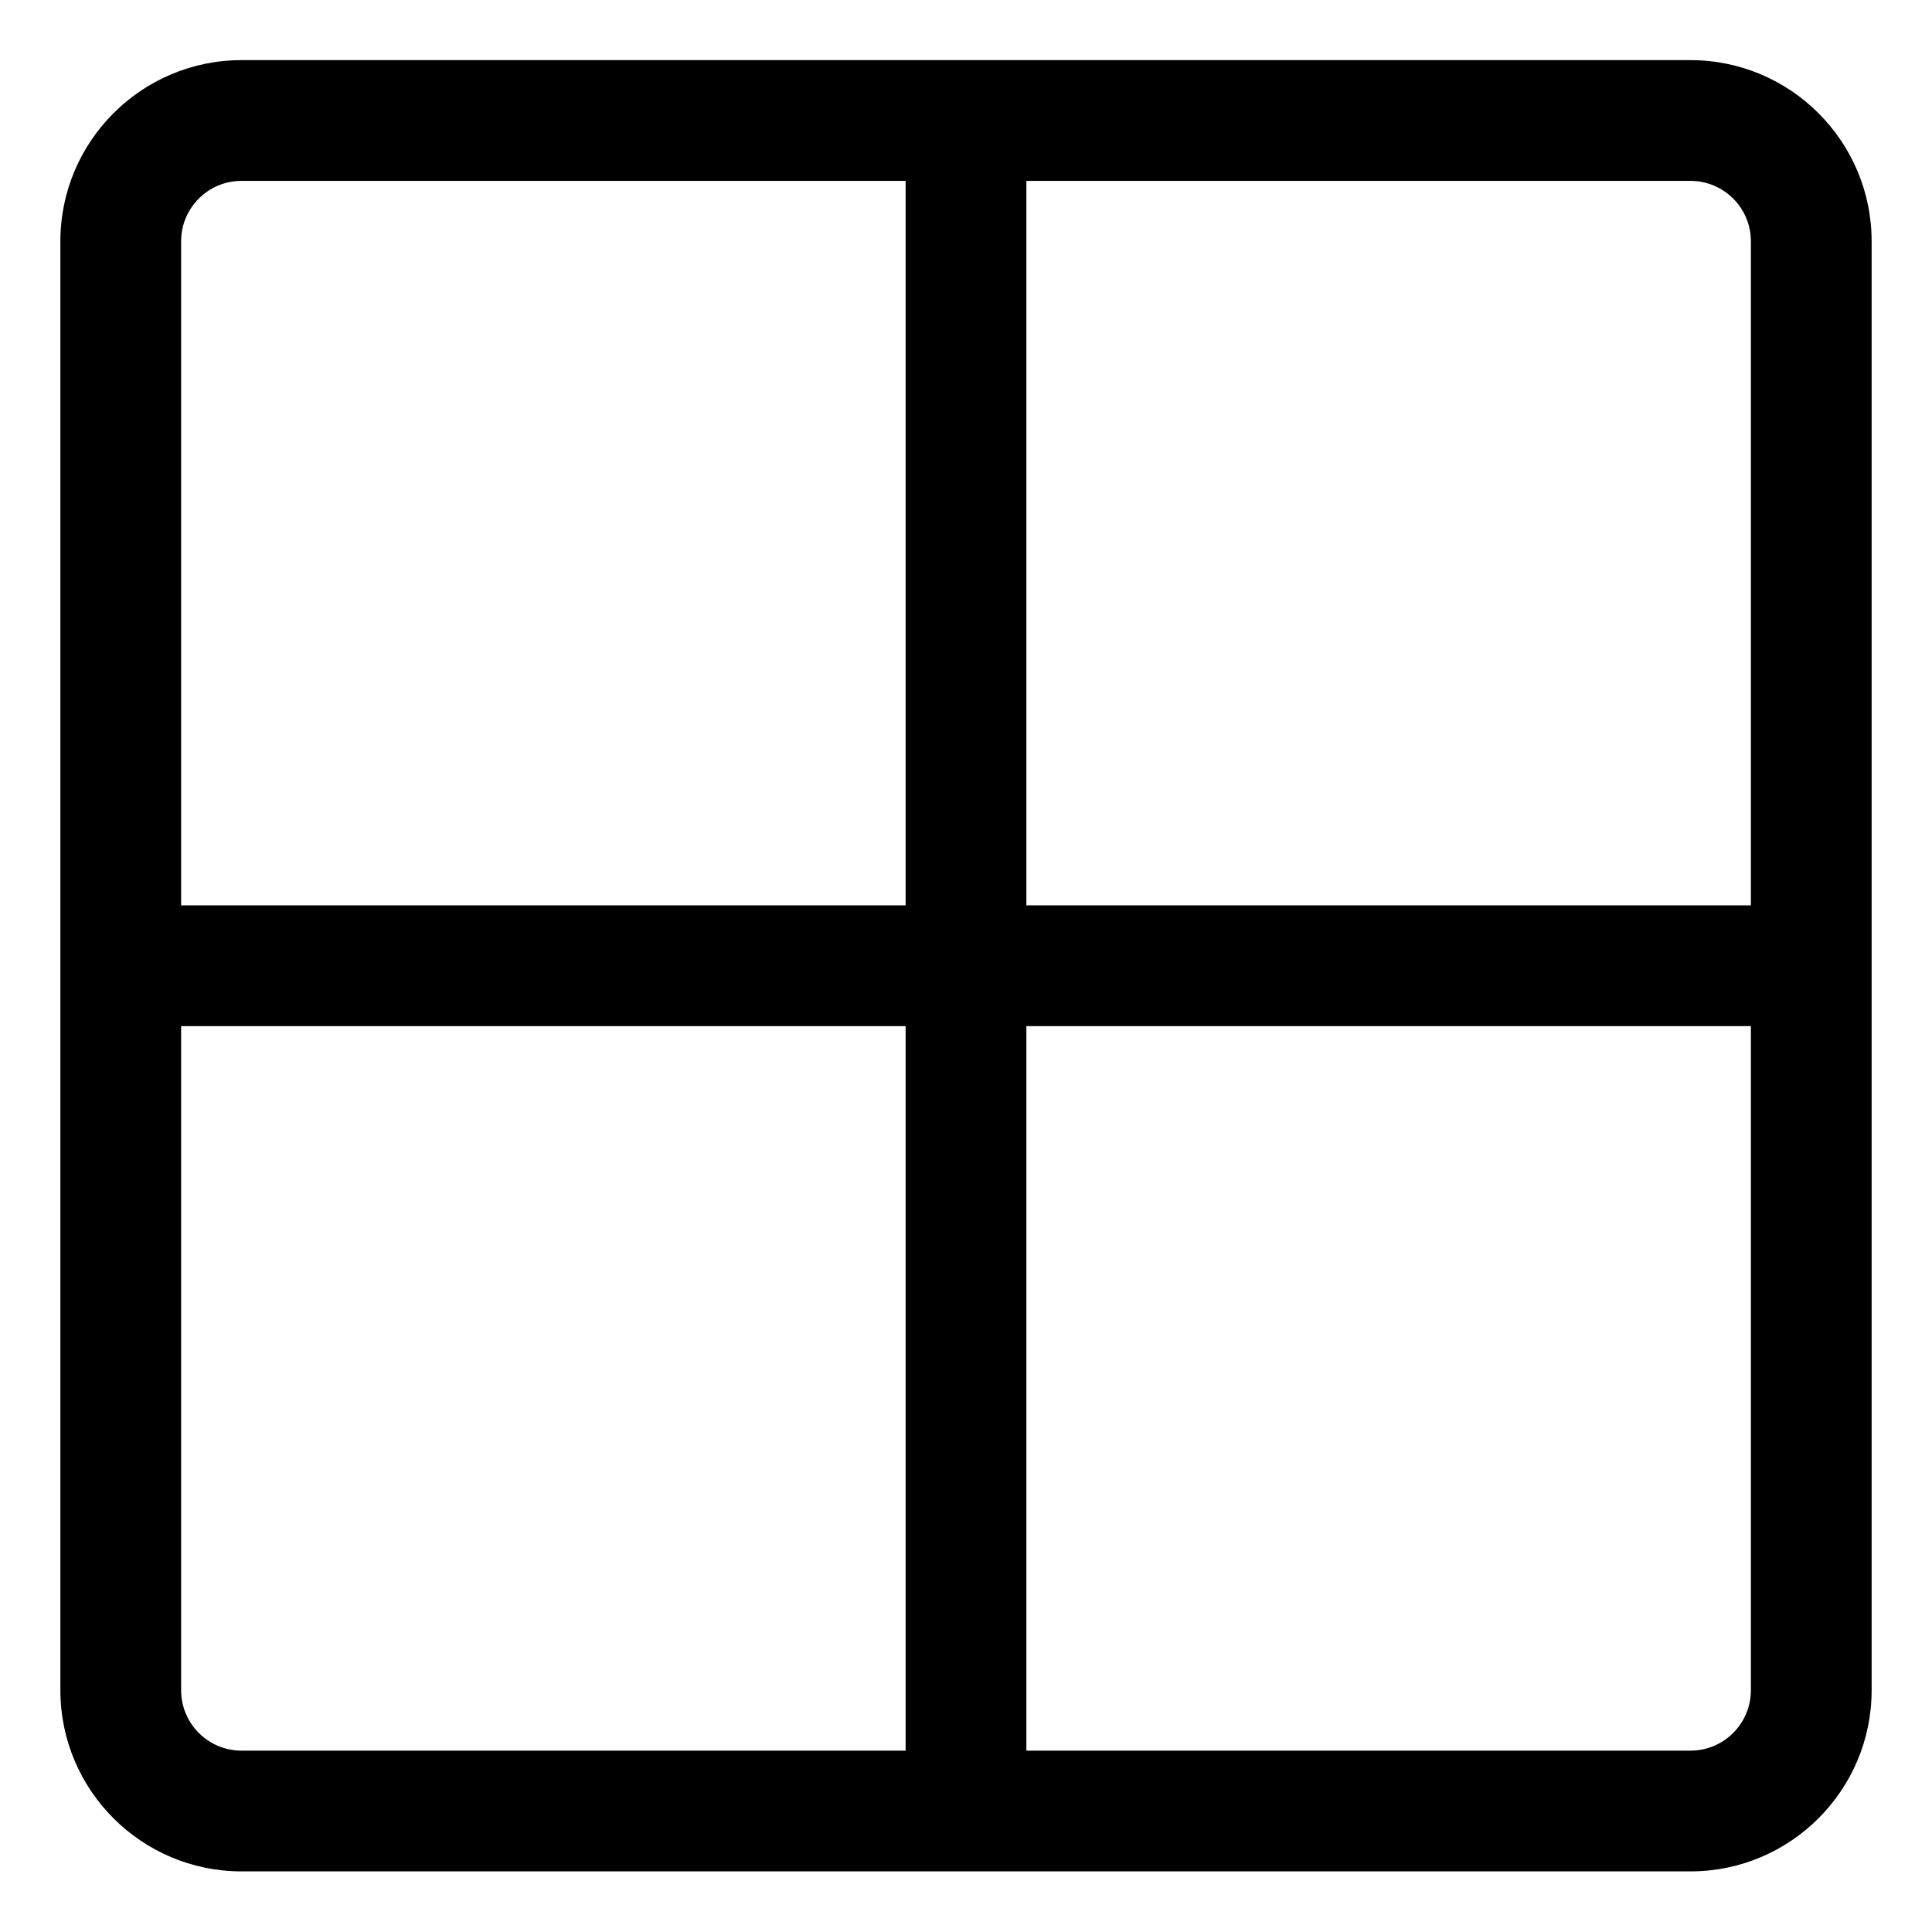 <?xml version="1.0" encoding="utf-8"?>
<!-- Generator: Adobe Illustrator 22.1.0, SVG Export Plug-In . SVG Version: 6.00 Build 0)  -->
<svg version="1.1" id="Layer_1" xmlns="http://www.w3.org/2000/svg" xmlns:xlink="http://www.w3.org/1999/xlink" x="0px" y="0px"
	 viewBox="0 0 24 24" style="enable-background:new 0 0 24 24;" xml:space="preserve">
<title>layout-module-2</title>
<g>
	<path d="M3,23.247c-1.241,0-2.25-1.009-2.25-2.25v-18c0-1.241,1.009-2.25,2.25-2.25h18c1.241,0,2.25,1.009,2.25,2.25v18
		c0,1.241-1.009,2.25-2.25,2.25H3z M21,21.747c0.414,0,0.75-0.336,0.75-0.75v-8.25h-9v9H21z M2.25,20.997
		c0,0.414,0.336,0.75,0.75,0.75h8.25v-9h-9V20.997z M21.75,11.247v-8.25c0-0.414-0.336-0.75-0.75-0.75h-8.25v9H21.75z M11.25,11.247
		v-9H3c-0.414,0-0.75,0.336-0.75,0.75v8.25H11.25z"/>
</g>
</svg>
